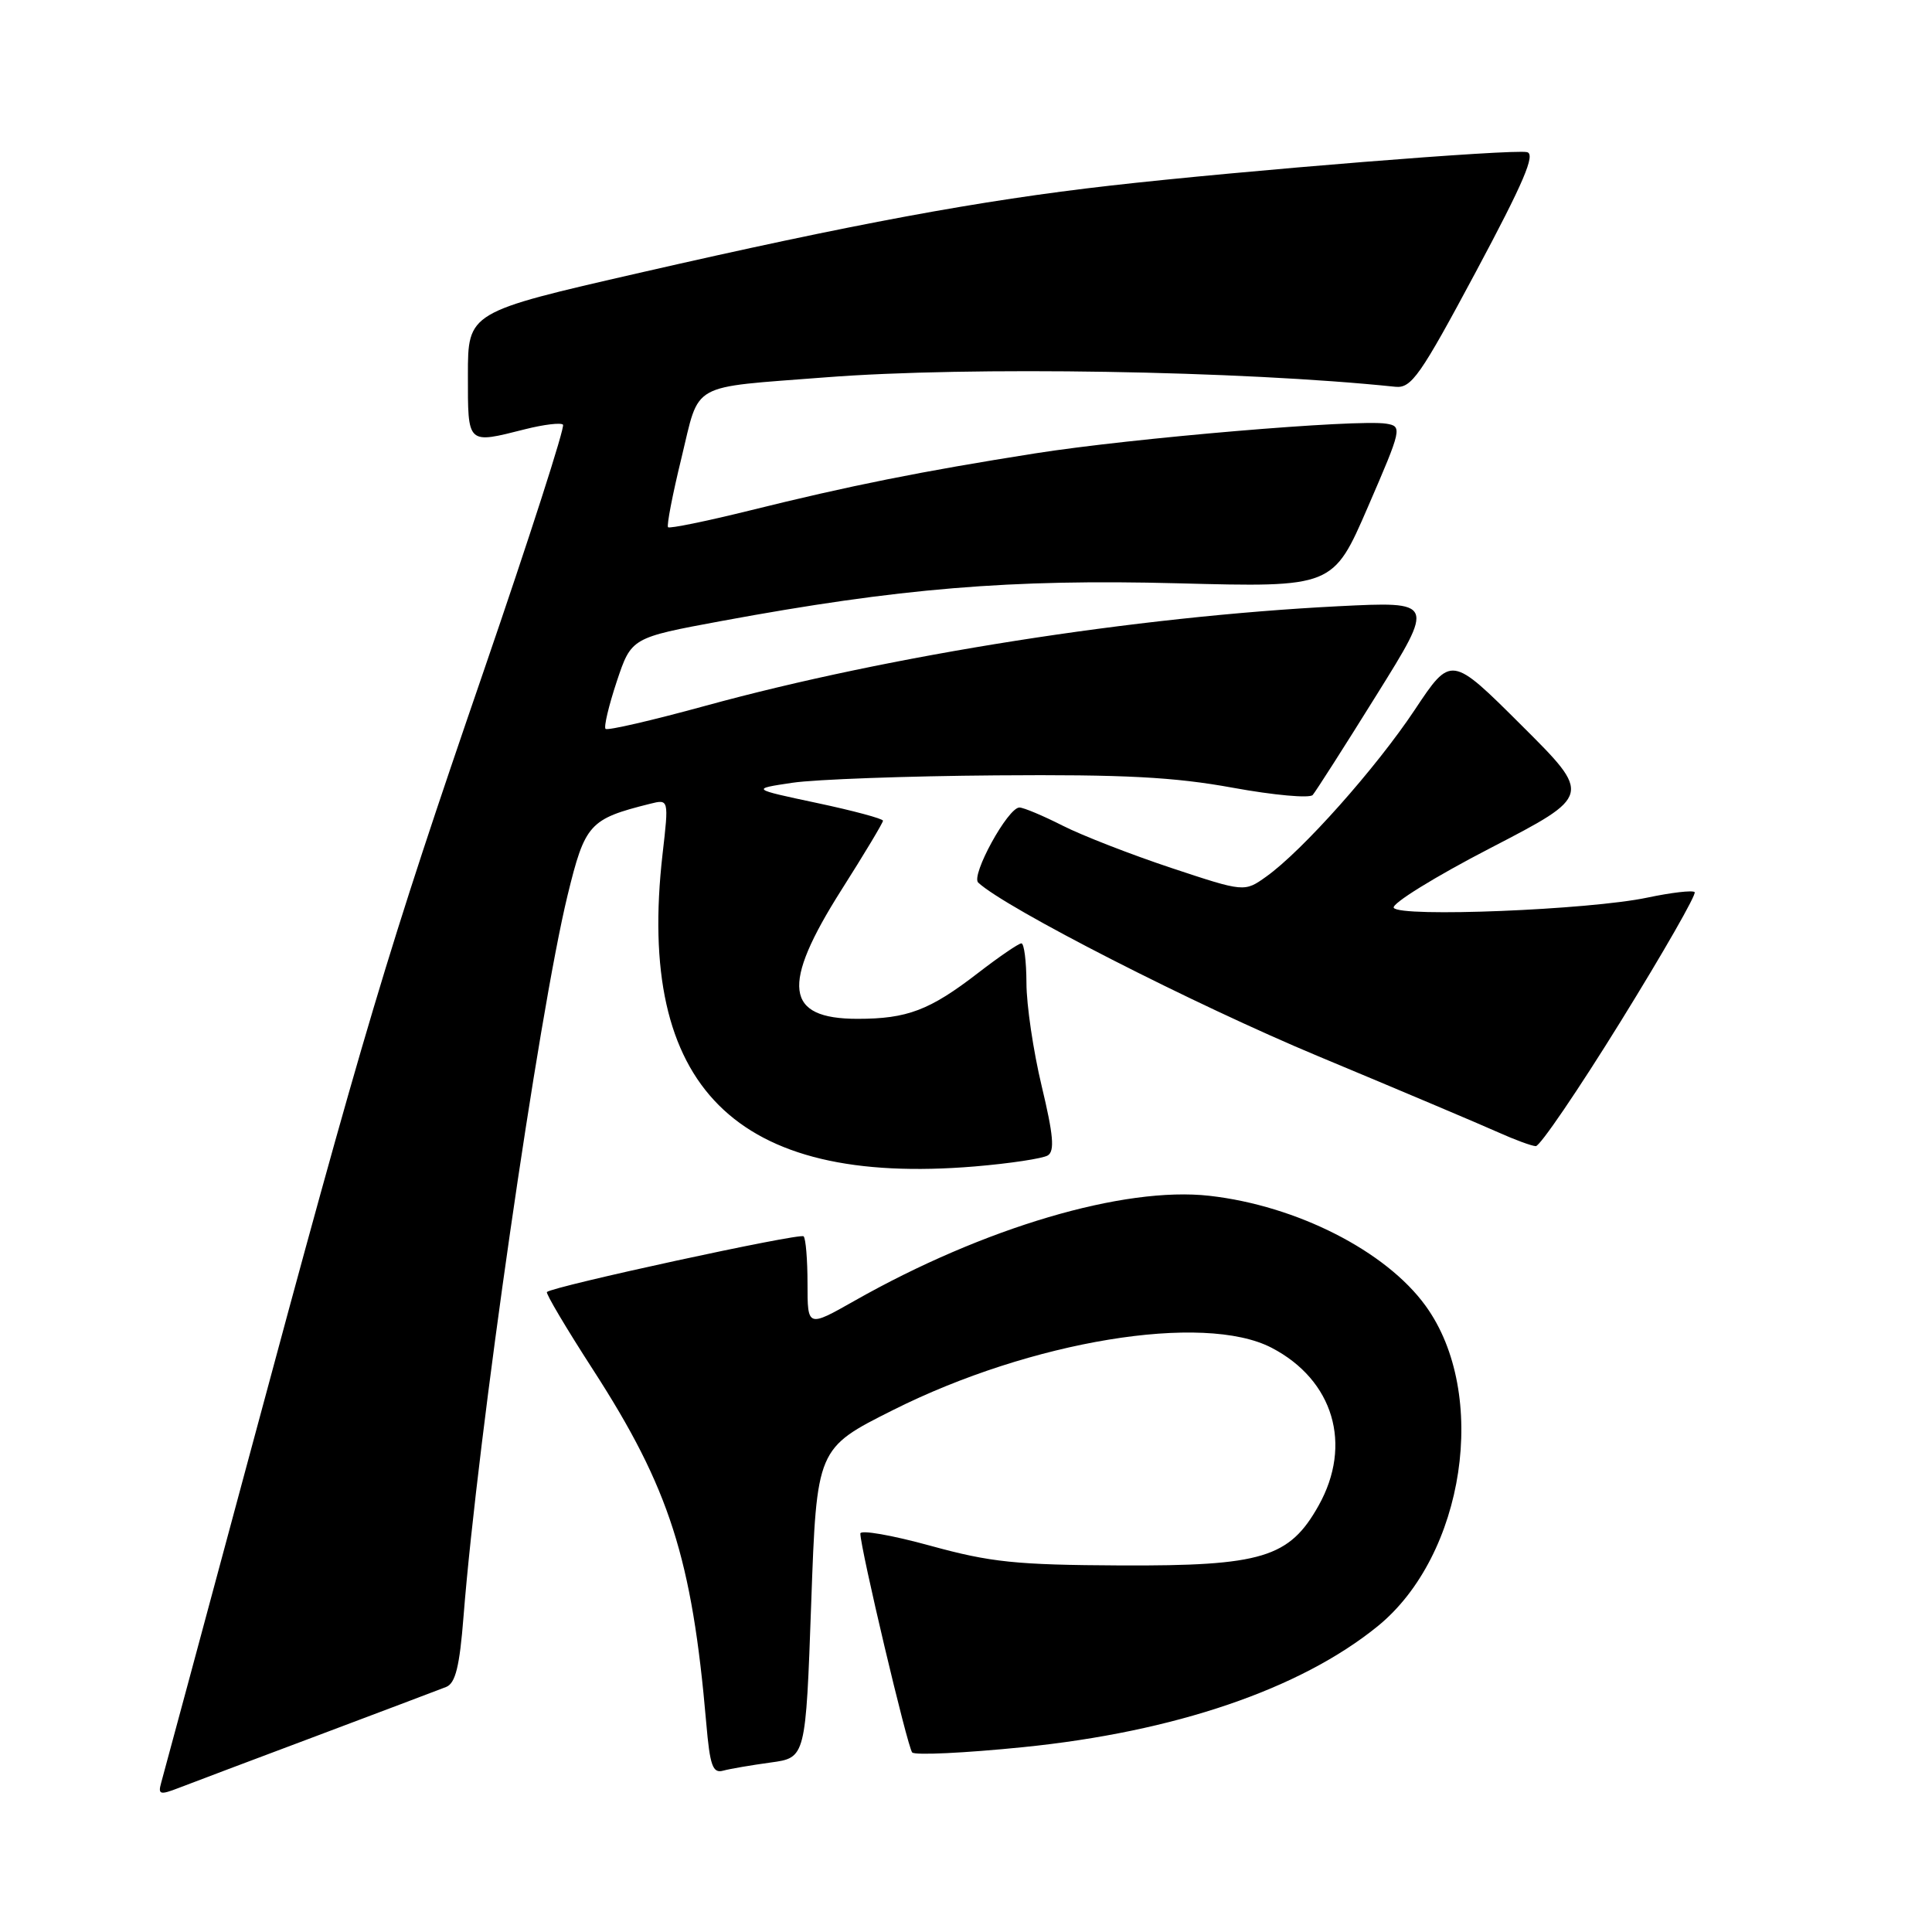 <?xml version="1.0" encoding="UTF-8" standalone="no"?>
<!DOCTYPE svg PUBLIC "-//W3C//DTD SVG 1.1//EN" "http://www.w3.org/Graphics/SVG/1.1/DTD/svg11.dtd" >
<svg xmlns="http://www.w3.org/2000/svg" xmlns:xlink="http://www.w3.org/1999/xlink" version="1.1" viewBox="0 0 256 256">
 <g >
 <path fill="currentColor"
d=" M 42.00 230.00 C 50.53 226.79 58.23 223.88 59.12 223.53 C 60.35 223.04 60.90 220.83 61.42 214.19 C 63.30 190.31 71.38 134.34 75.21 118.62 C 77.52 109.16 78.09 108.52 86.12 106.51 C 88.63 105.88 88.63 105.88 87.79 113.19 C 84.26 144.06 97.41 157.20 129.16 154.56 C 133.81 154.17 138.17 153.51 138.84 153.10 C 139.77 152.52 139.58 150.39 138.03 143.92 C 136.92 139.29 136.01 133.14 136.01 130.25 C 136.00 127.36 135.70 125.00 135.34 125.00 C 134.98 125.00 132.39 126.77 129.59 128.93 C 123.19 133.87 120.21 135.00 113.63 135.00 C 104.00 135.00 103.45 130.61 111.50 117.91 C 114.53 113.14 117.00 109.02 117.00 108.75 C 117.00 108.48 113.06 107.42 108.25 106.40 C 99.50 104.54 99.50 104.54 105.00 103.72 C 108.03 103.27 120.17 102.83 132.00 102.74 C 148.95 102.61 155.58 102.96 163.36 104.38 C 168.78 105.37 173.55 105.80 173.94 105.34 C 174.34 104.88 178.15 98.92 182.40 92.09 C 190.13 79.69 190.13 79.69 177.32 80.33 C 150.47 81.69 118.00 86.80 93.48 93.52 C 86.45 95.45 80.49 96.83 80.24 96.58 C 79.99 96.33 80.66 93.51 81.72 90.31 C 83.66 84.50 83.66 84.50 95.58 82.29 C 119.11 77.94 133.92 76.71 156.07 77.29 C 176.64 77.83 176.64 77.83 181.26 67.16 C 185.76 56.77 185.82 56.49 183.69 56.14 C 179.87 55.52 149.99 58.05 137.13 60.08 C 122.06 62.46 112.70 64.33 99.20 67.68 C 93.53 69.08 88.73 70.06 88.52 69.86 C 88.32 69.65 89.11 65.53 90.29 60.71 C 92.77 50.51 91.15 51.42 109.40 50.00 C 128.42 48.52 164.47 49.12 184.89 51.25 C 187.02 51.47 188.18 49.81 195.57 36.00 C 201.89 24.18 203.50 20.42 202.34 20.16 C 200.41 19.73 164.75 22.59 147.07 24.60 C 129.83 26.56 113.11 29.66 84.75 36.15 C 62.00 41.36 62.00 41.36 62.00 49.68 C 62.00 58.99 61.83 58.83 69.60 56.87 C 72.06 56.25 74.31 55.98 74.60 56.27 C 74.89 56.56 70.15 71.28 64.07 88.98 C 51.33 126.03 48.27 136.28 33.01 193.00 C 26.87 215.82 21.62 235.29 21.35 236.25 C 20.92 237.79 21.20 237.87 23.68 236.91 C 25.23 236.31 33.47 233.20 42.00 230.00 Z  M 102.13 233.54 C 106.76 232.91 106.76 232.91 107.49 212.41 C 108.22 191.91 108.22 191.91 118.33 186.84 C 136.62 177.66 159.48 173.90 168.50 178.59 C 176.70 182.86 179.25 191.42 174.72 199.50 C 170.85 206.41 167.22 207.51 148.50 207.43 C 134.60 207.36 131.29 207.02 123.25 204.81 C 118.16 203.41 114.00 202.69 114.00 203.20 C 114.00 205.13 120.25 231.53 120.87 232.21 C 121.23 232.60 127.83 232.29 135.54 231.51 C 155.64 229.49 172.26 223.83 182.53 215.50 C 194.10 206.11 197.32 184.64 188.90 173.03 C 183.65 165.77 171.83 159.76 160.26 158.45 C 148.93 157.17 130.35 162.66 113.25 172.35 C 107.00 175.89 107.00 175.89 107.00 170.11 C 107.00 166.93 106.77 164.10 106.48 163.82 C 106.01 163.34 73.21 170.46 72.47 171.20 C 72.29 171.38 75.04 176.02 78.59 181.51 C 88.71 197.18 91.70 206.51 93.58 228.29 C 94.07 233.99 94.44 235.01 95.83 234.62 C 96.75 234.37 99.58 233.89 102.13 233.54 Z  M 214.77 135.31 C 220.42 126.18 224.82 118.49 224.55 118.21 C 224.27 117.94 221.45 118.27 218.27 118.94 C 210.62 120.56 185.47 121.58 184.68 120.29 C 184.35 119.76 190.12 116.18 197.51 112.36 C 210.94 105.40 210.94 105.40 201.61 96.11 C 192.28 86.81 192.28 86.81 187.46 94.06 C 182.31 101.80 172.56 112.75 167.79 116.15 C 164.89 118.22 164.89 118.22 155.21 115.01 C 149.89 113.24 143.40 110.72 140.80 109.40 C 138.20 108.08 135.62 107.00 135.08 107.00 C 133.55 107.00 128.61 116.02 129.62 116.95 C 133.27 120.35 158.29 133.12 174.66 139.95 C 185.57 144.50 196.30 149.04 198.50 150.03 C 200.70 151.02 202.95 151.85 203.50 151.87 C 204.05 151.89 209.12 144.44 214.77 135.31 Z "/>
</g>
</svg>